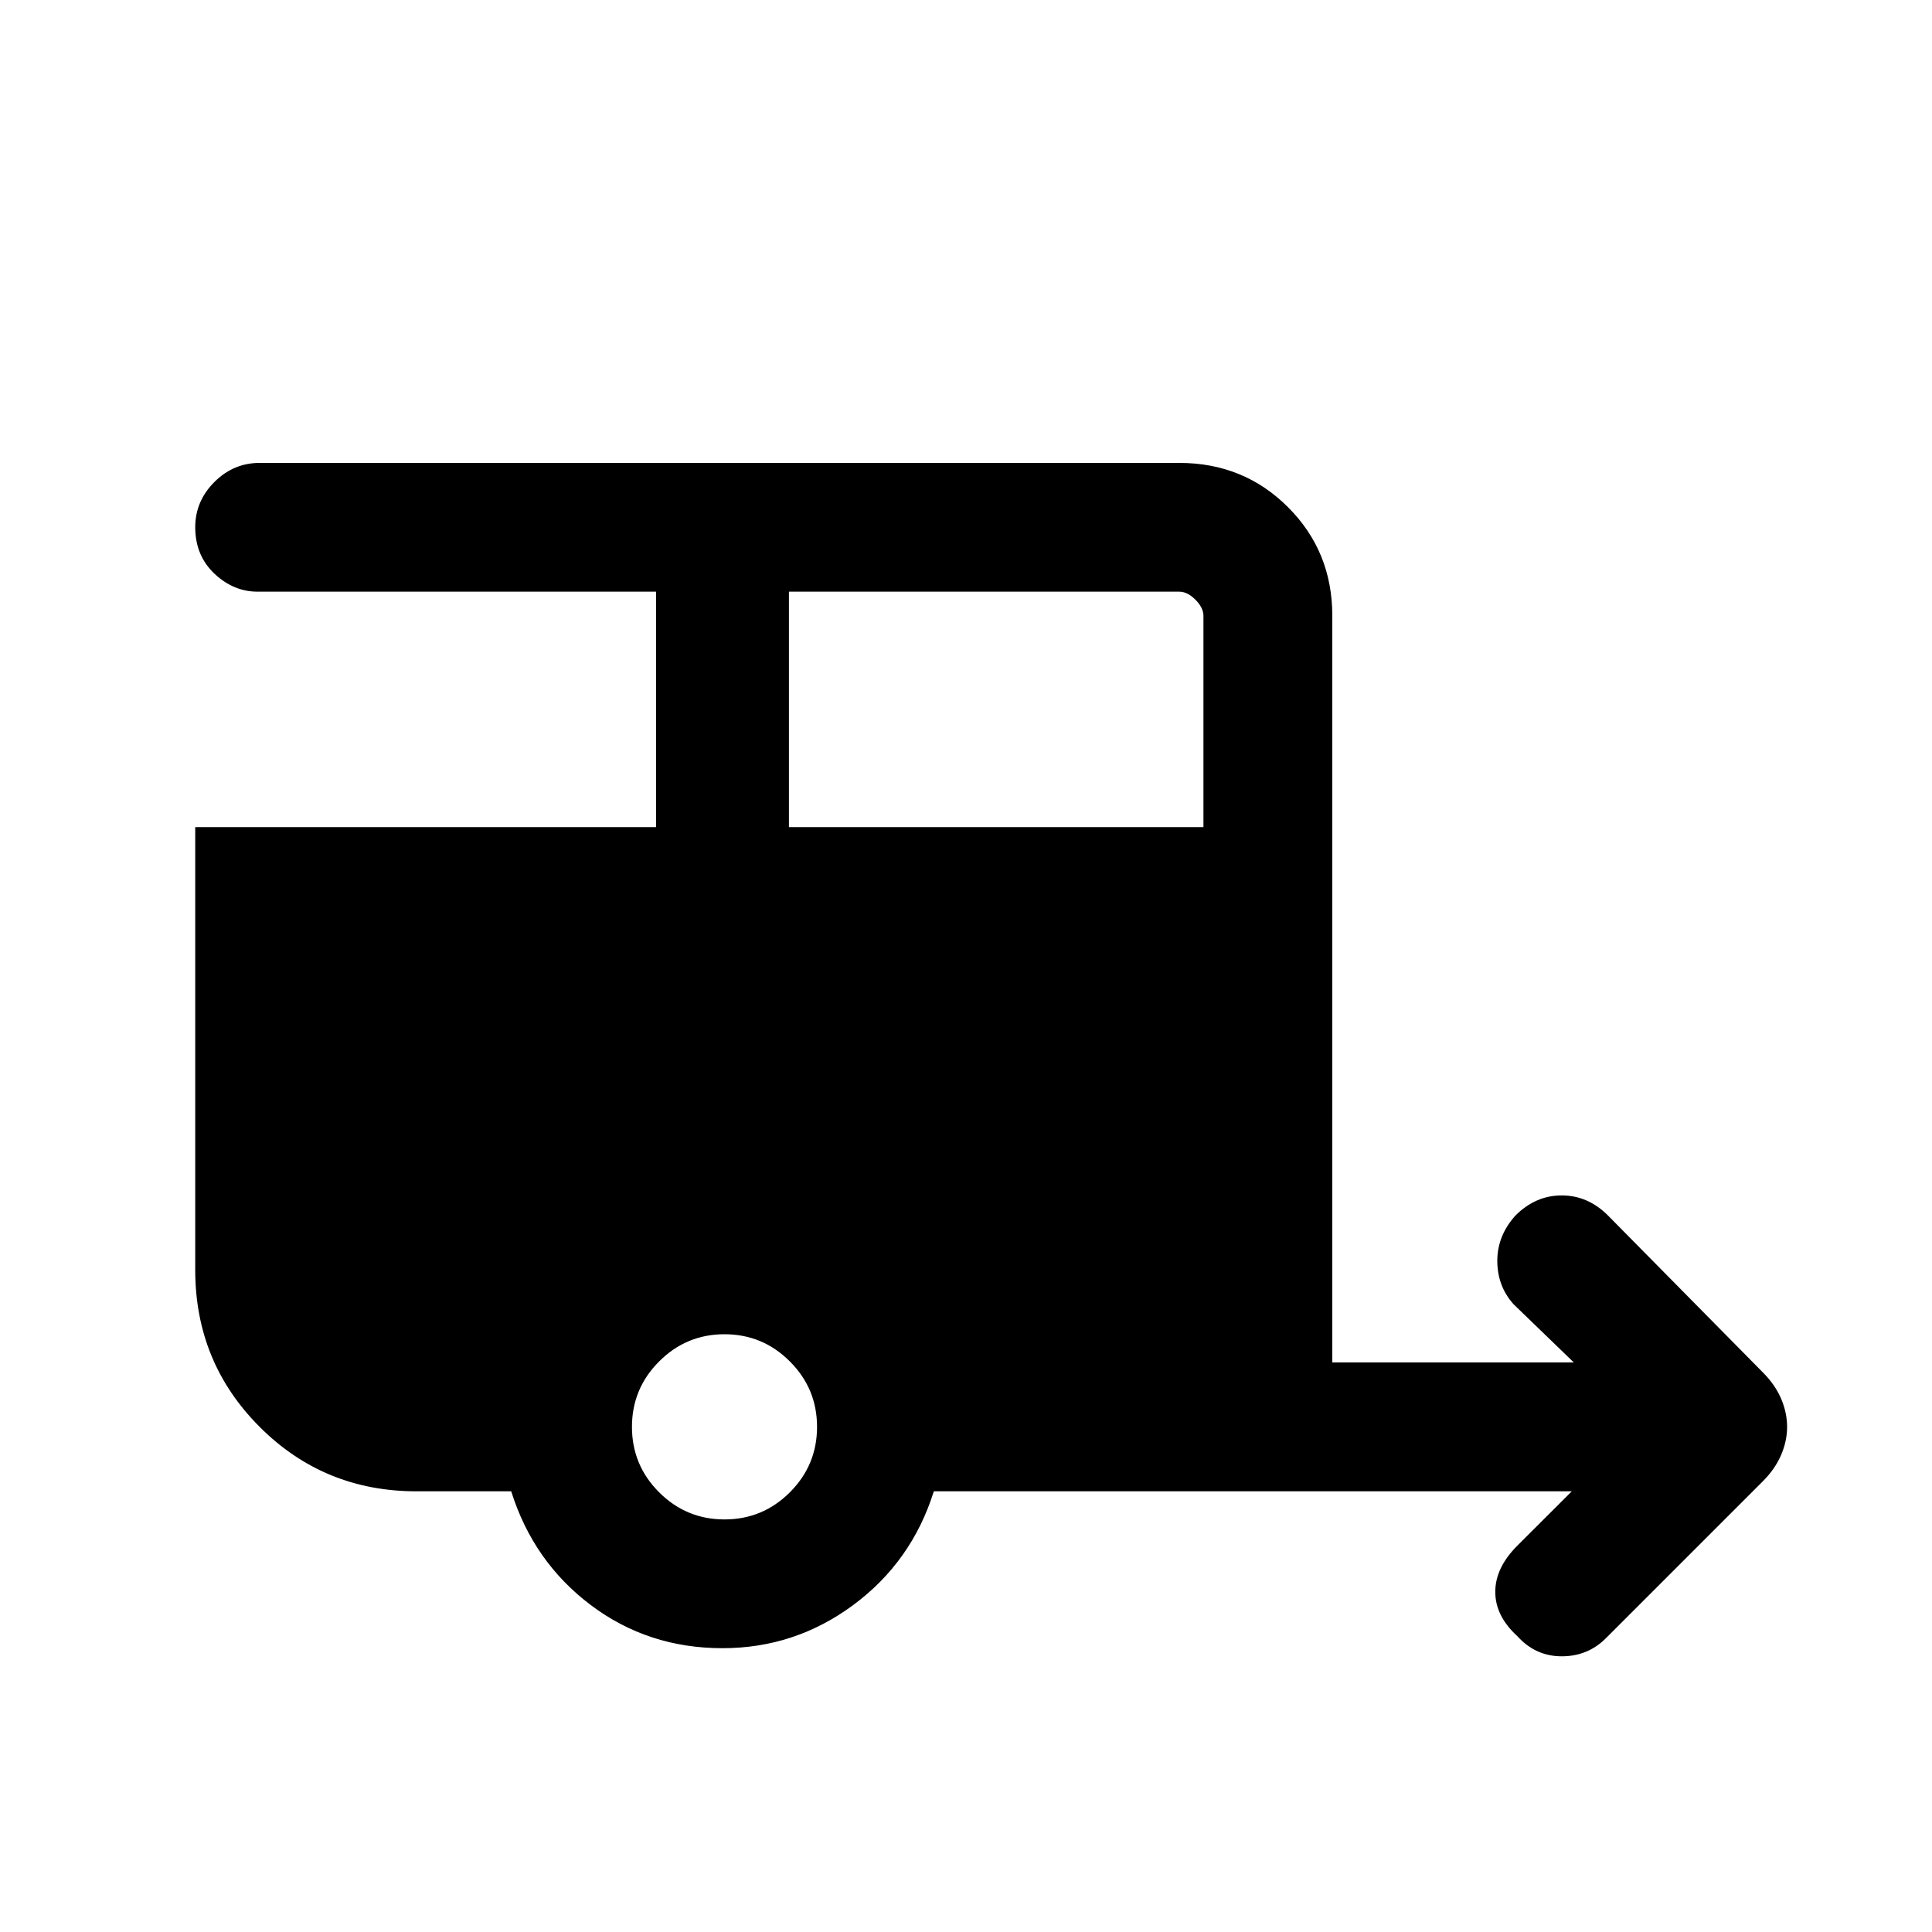 <svg xmlns="http://www.w3.org/2000/svg" height="20" width="20"><path d="M15.708 16.938Q15.479 16.729 15.479 16.479Q15.479 16.229 15.708 16L16.271 15.438H9.667Q9.438 16.167 8.833 16.615Q8.229 17.062 7.479 17.062Q6.708 17.062 6.115 16.615Q5.521 16.167 5.292 15.438H4.312Q3.354 15.438 2.688 14.771Q2.021 14.104 2.021 13.146V8.562H6.792V6.125H2.667Q2.417 6.125 2.219 5.938Q2.021 5.75 2.021 5.458Q2.021 5.188 2.219 4.99Q2.417 4.792 2.688 4.792H12.208Q12.875 4.792 13.333 5.25Q13.792 5.708 13.792 6.375V14.104H16.292L15.667 13.5Q15.5 13.312 15.5 13.052Q15.5 12.792 15.688 12.583Q15.896 12.375 16.167 12.375Q16.438 12.375 16.646 12.583L18.25 14.208Q18.375 14.333 18.438 14.479Q18.5 14.625 18.5 14.771Q18.5 14.917 18.438 15.062Q18.375 15.208 18.25 15.333L16.625 16.958Q16.438 17.146 16.167 17.146Q15.896 17.146 15.708 16.938ZM8.167 8.562H12.458V6.375Q12.458 6.292 12.375 6.208Q12.292 6.125 12.208 6.125H8.167ZM7.5 15.729Q7.896 15.729 8.177 15.448Q8.458 15.167 8.458 14.771Q8.458 14.375 8.177 14.094Q7.896 13.812 7.5 13.812Q7.104 13.812 6.823 14.094Q6.542 14.375 6.542 14.771Q6.542 15.167 6.823 15.448Q7.104 15.729 7.5 15.729Z"/></svg>